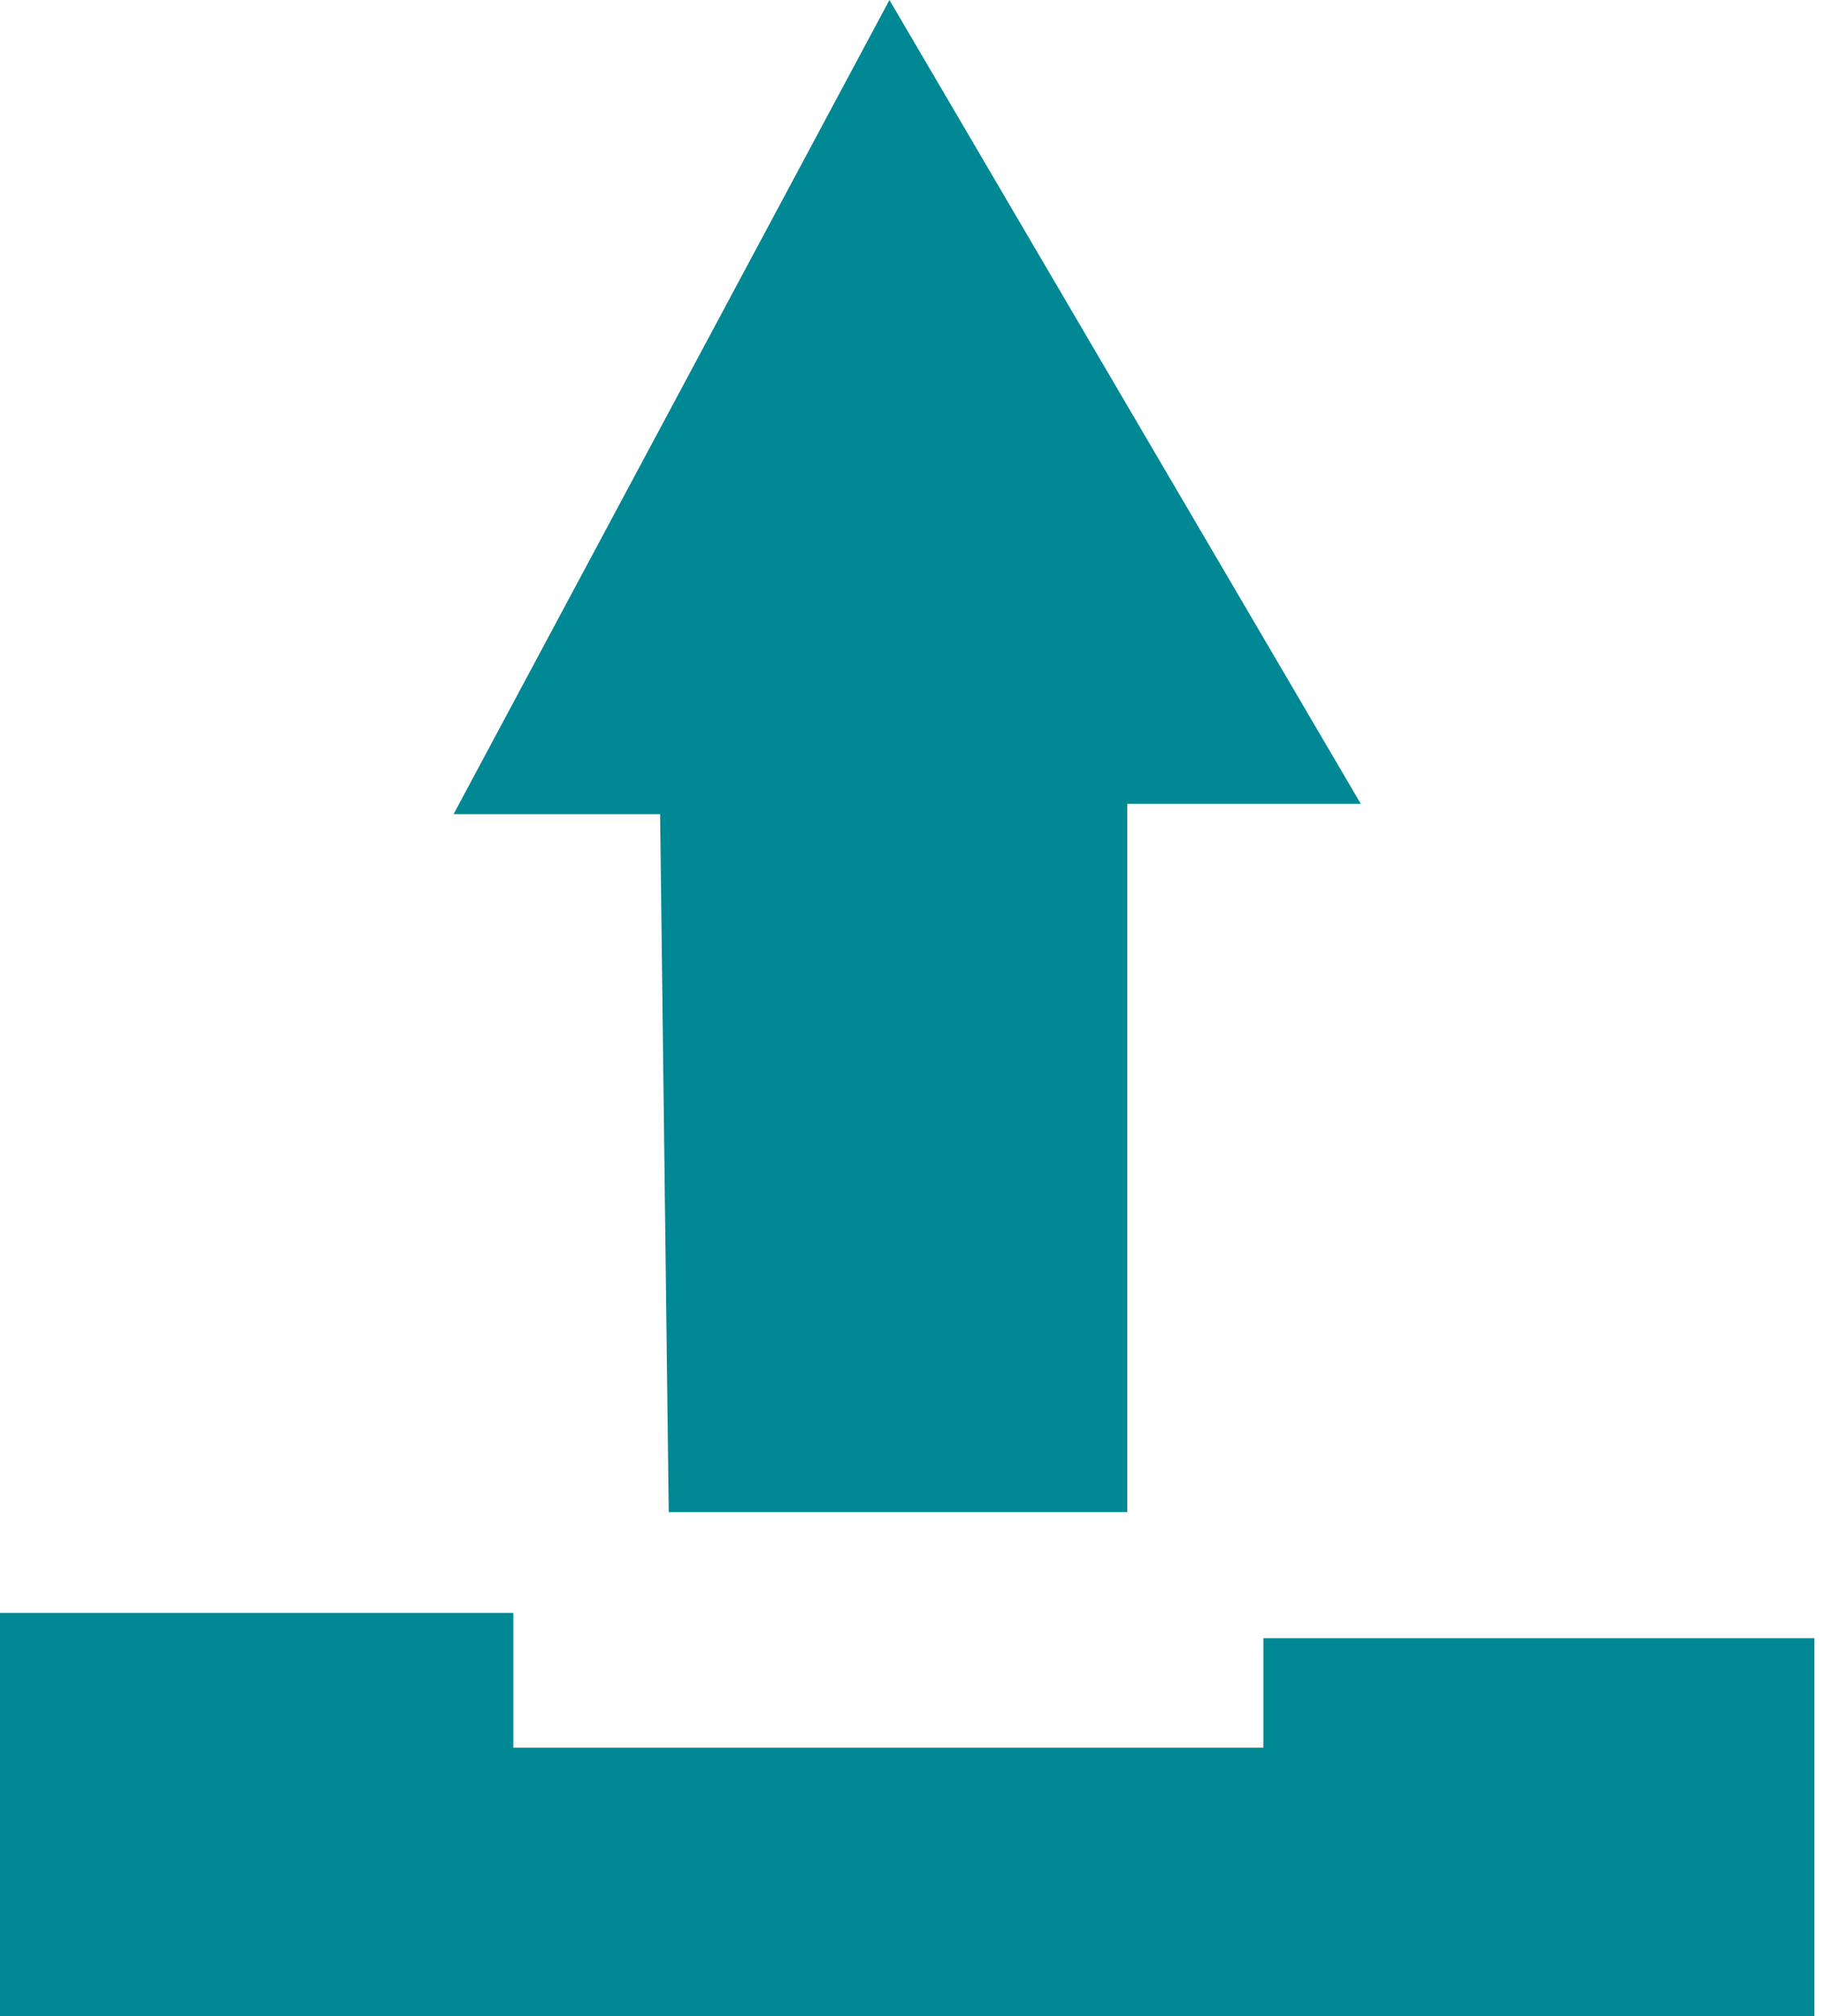 <svg width='19' height='21' xmlns='http://www.w3.org/2000/svg'>
  <g fill='#008894' fill-rule='evenodd'>
    <path d='M0 16.8V21h18.9v-3.936h-5.74v1.14H5.347V16.8zM6.966 15.75h4.776V8.373h2.433L9.265 0l-4.54 8.48h2.151z' />
  </g>
</svg>
